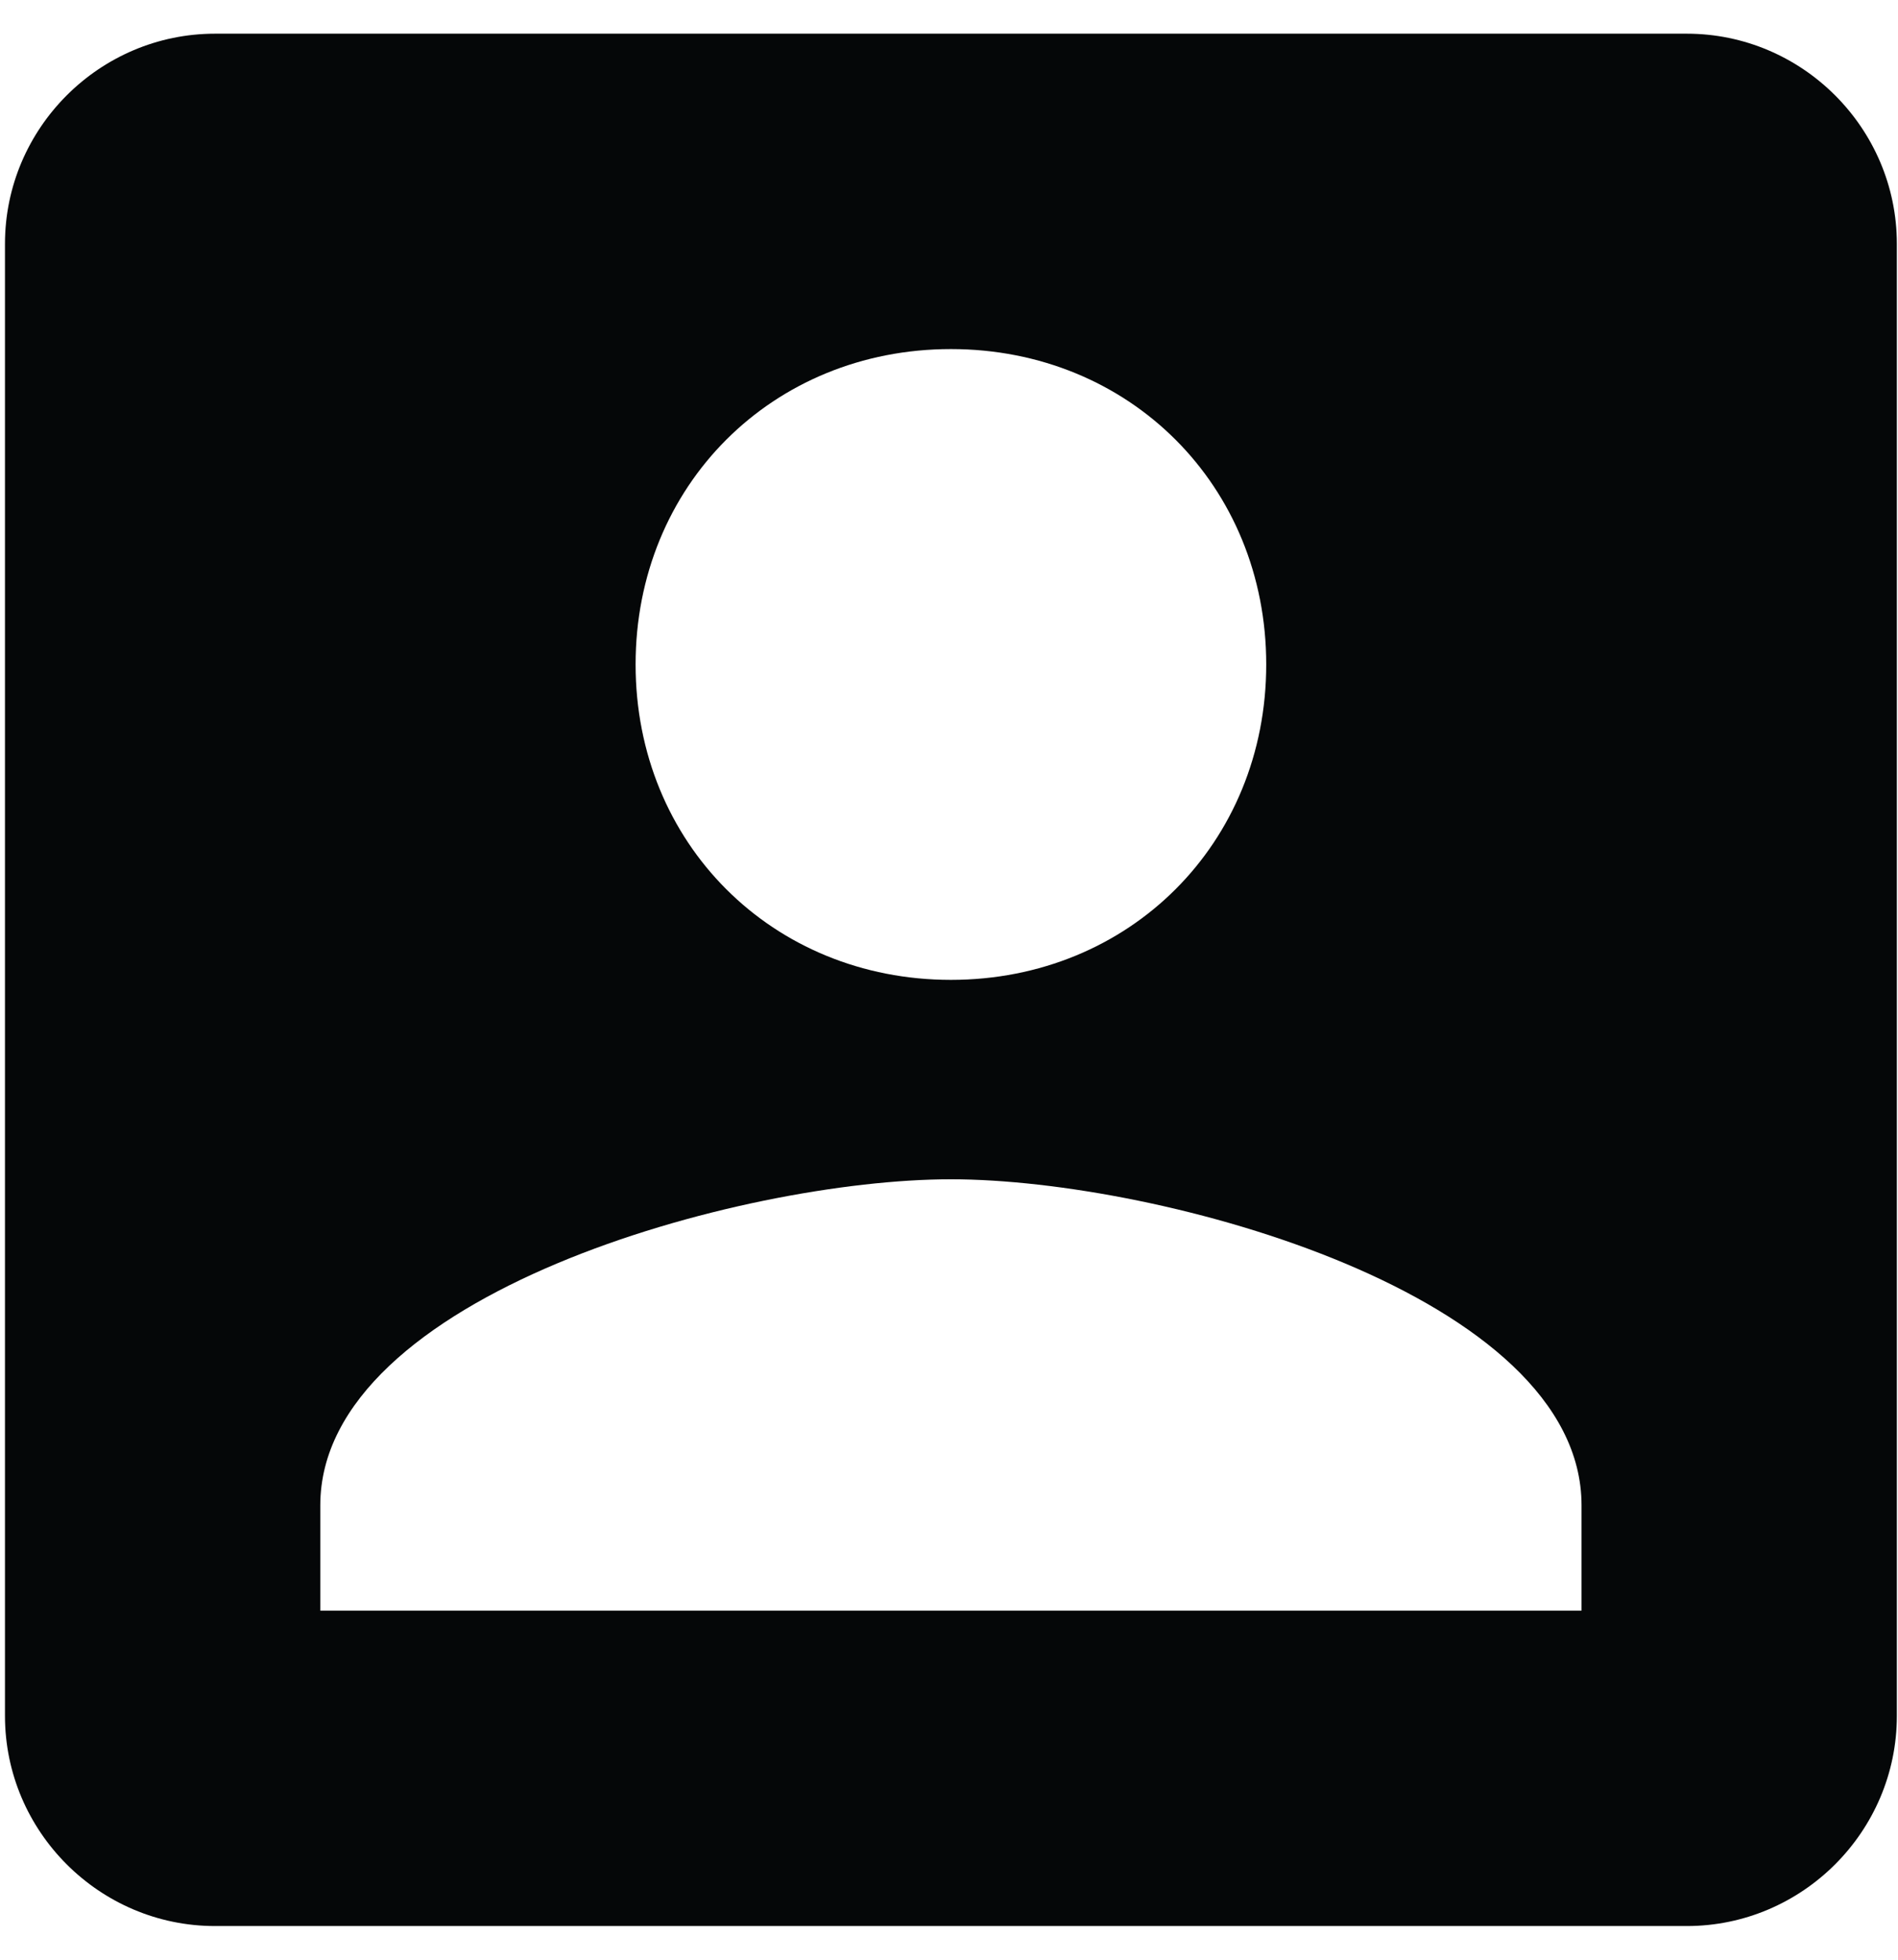 <?xml version="1.0" encoding="utf-8"?>
<!-- Generator: Adobe Illustrator 23.0.6, SVG Export Plug-In . SVG Version: 6.00 Build 0)  -->
<svg version="1.1" id="Calque_1" xmlns="http://www.w3.org/2000/svg" xmlns:xlink="http://www.w3.org/1999/xlink" x="0px" y="0px"
	 viewBox="0 0 496 512" style="enable-background:new 0 0 496 512;" xml:space="preserve">
<style type="text/css">
	.st0{fill:#050708;}
</style>
<path class="st0" d="M83.7,393.3c0-54.9,109.9-85.2,164.8-85.2s164.8,30.2,164.8,85.2v27.5H83.7V393.3z M330.9,173.6
	c0,46.7-35.7,82.4-82.4,82.4s-82.4-35.7-82.4-82.4s35.7-82.4,82.4-82.4S330.9,126.9,330.9,173.6z M1.3,63.7v384.6
	c0,30.2,24.7,54.9,54.9,54.9h384.6c30.2,0,54.9-24.7,54.9-54.9V63.7c0-30.2-24.7-54.9-54.9-54.9H56.2C26,8.8,1.3,33.5,1.3,63.7z"/>
</svg>

